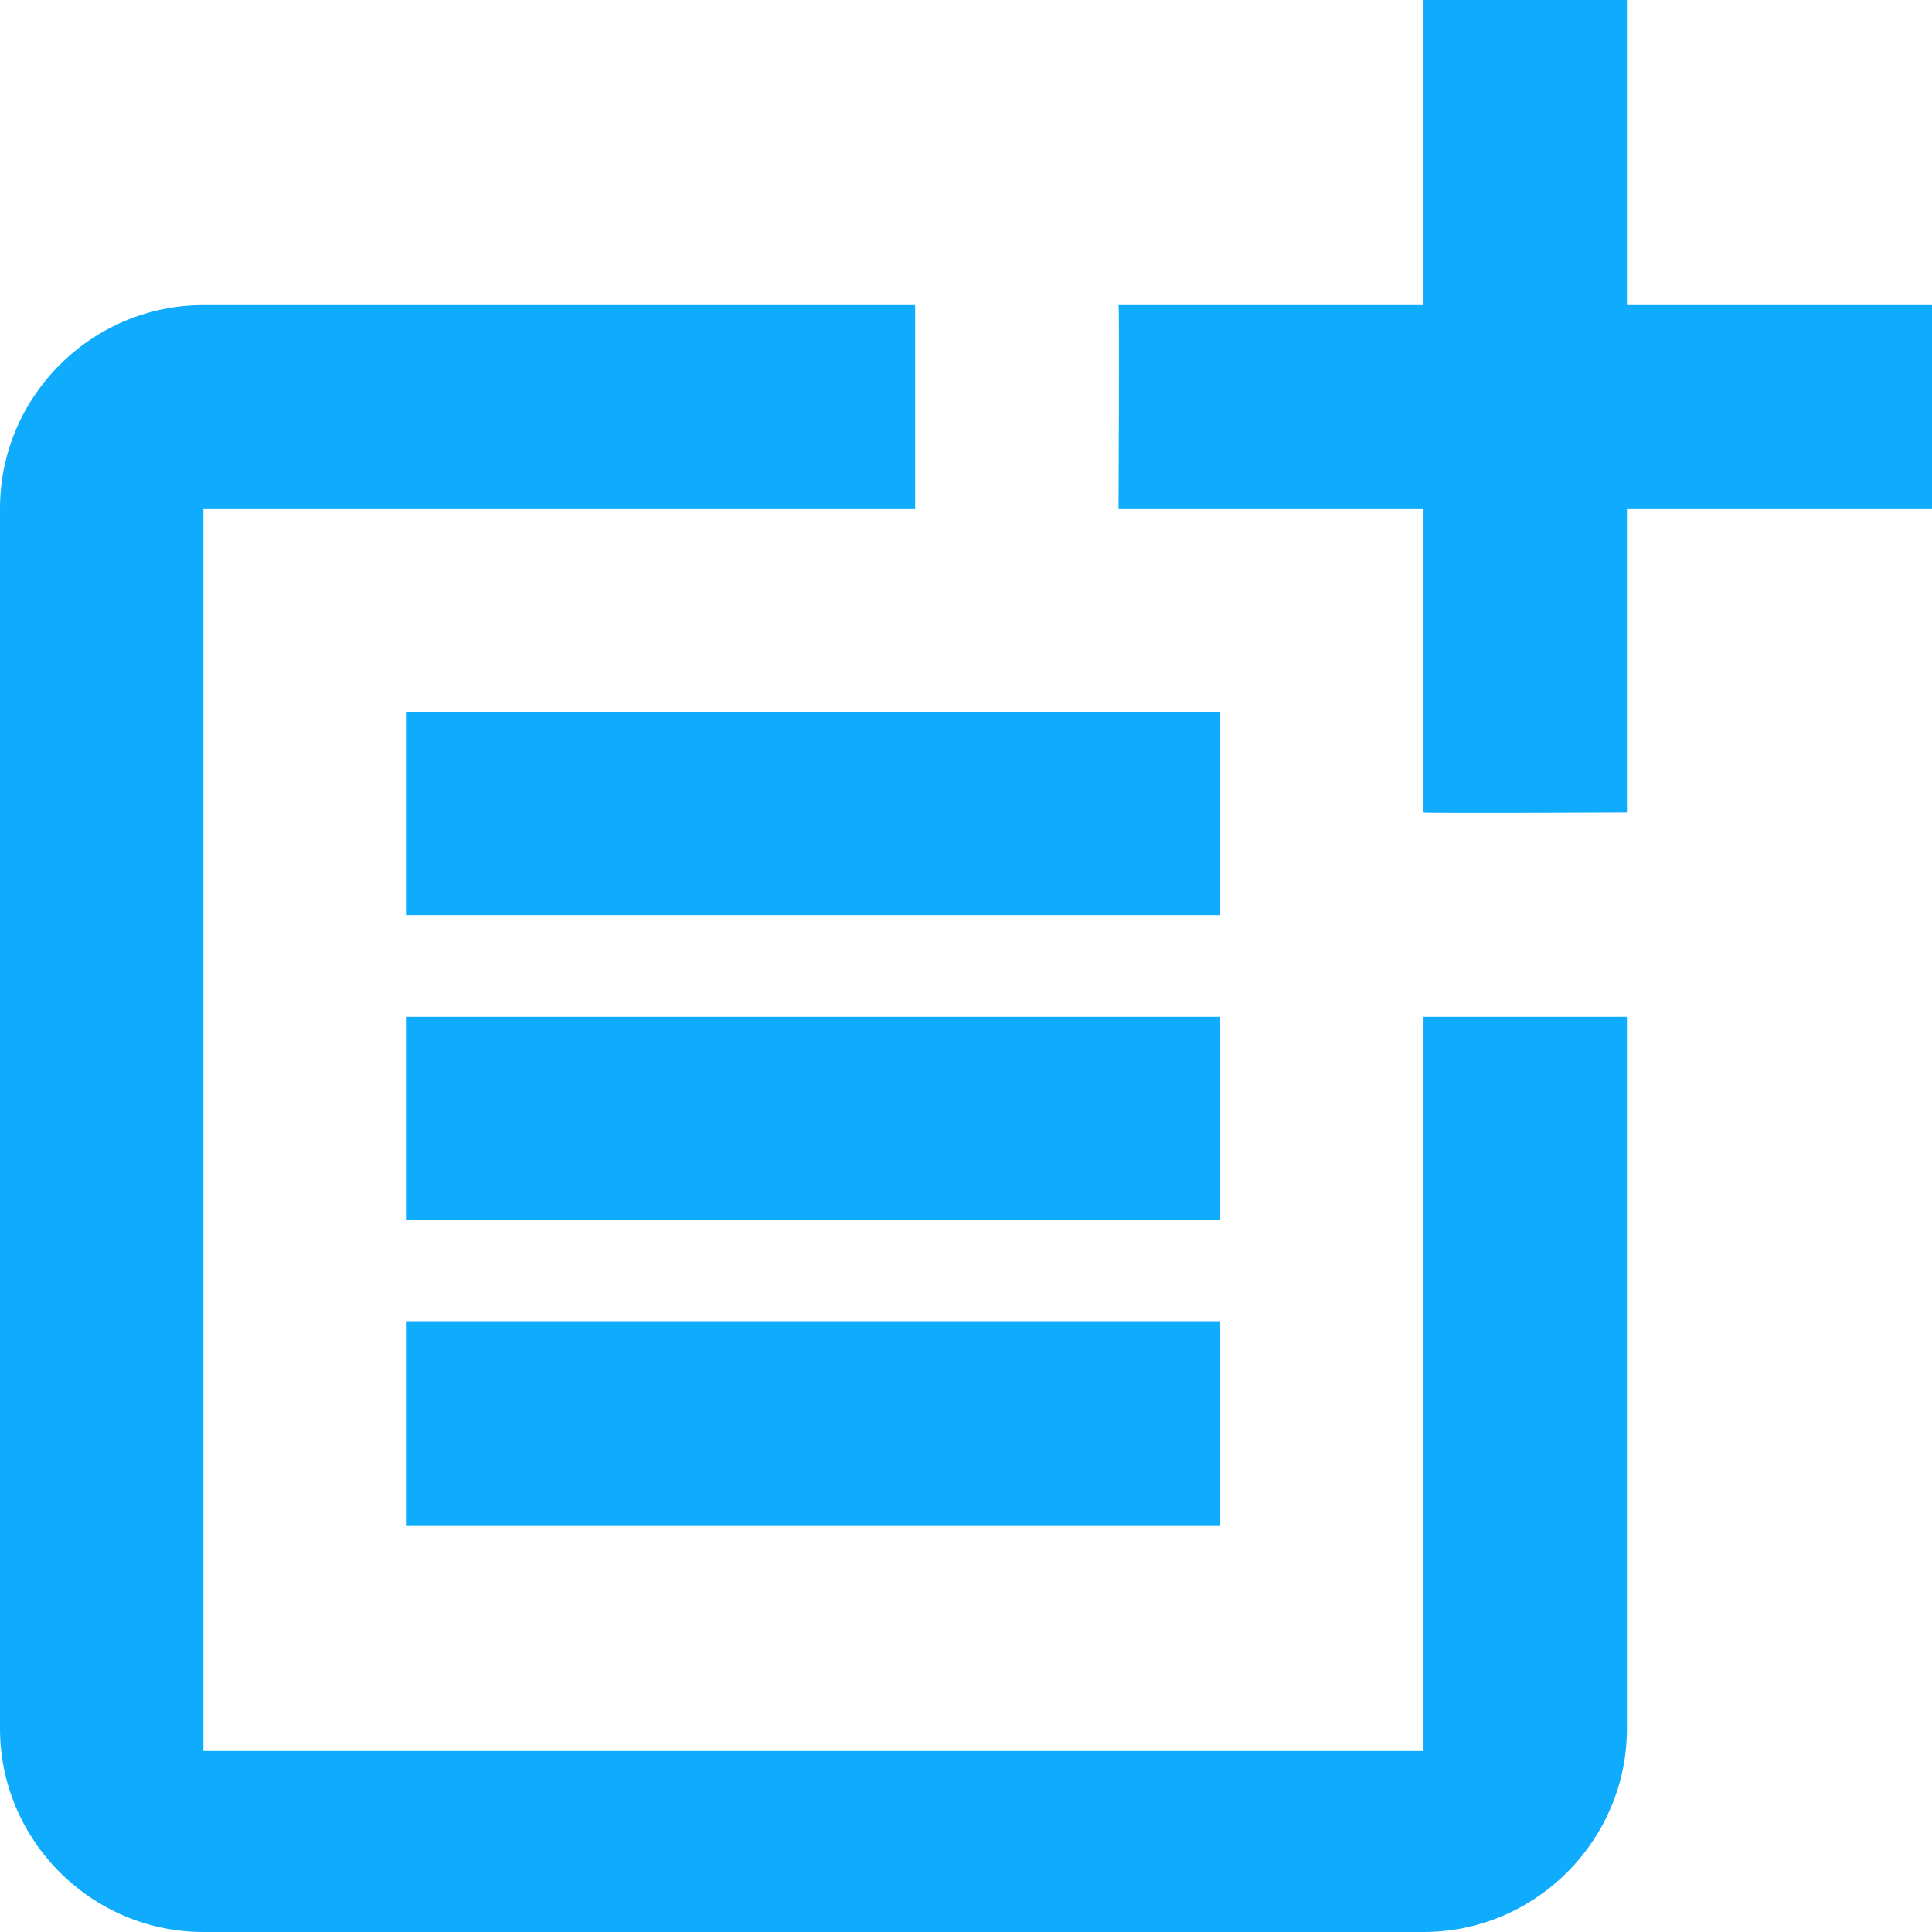 <svg width="22" height="22" viewBox="0 0 22 22" fill="none" xmlns="http://www.w3.org/2000/svg">
<path d="M16.21 19.939H2.316V5.789H10.421V3.474H2.316C1.042 3.474 0 4.516 0 5.789V19.684C0 20.958 1.042 22 2.316 22H16.21C17.484 22 18.526 20.958 18.526 19.684V11.579H16.21V19.939Z" fill="#0FACFD"/>
<path d="M18.526 0H16.21V3.474H12.737C12.748 3.485 12.737 5.789 12.737 5.789H16.21V9.252C16.222 9.263 18.526 9.252 18.526 9.252V5.789H22V3.474H18.526V0ZM4.631 8.105H13.895V10.421H4.631V8.105ZM4.631 11.579V13.895H13.895V11.579H10.421H4.631ZM4.631 15.053H13.895V17.368H4.631V15.053Z" fill="#0FACFD"/>
</svg>
